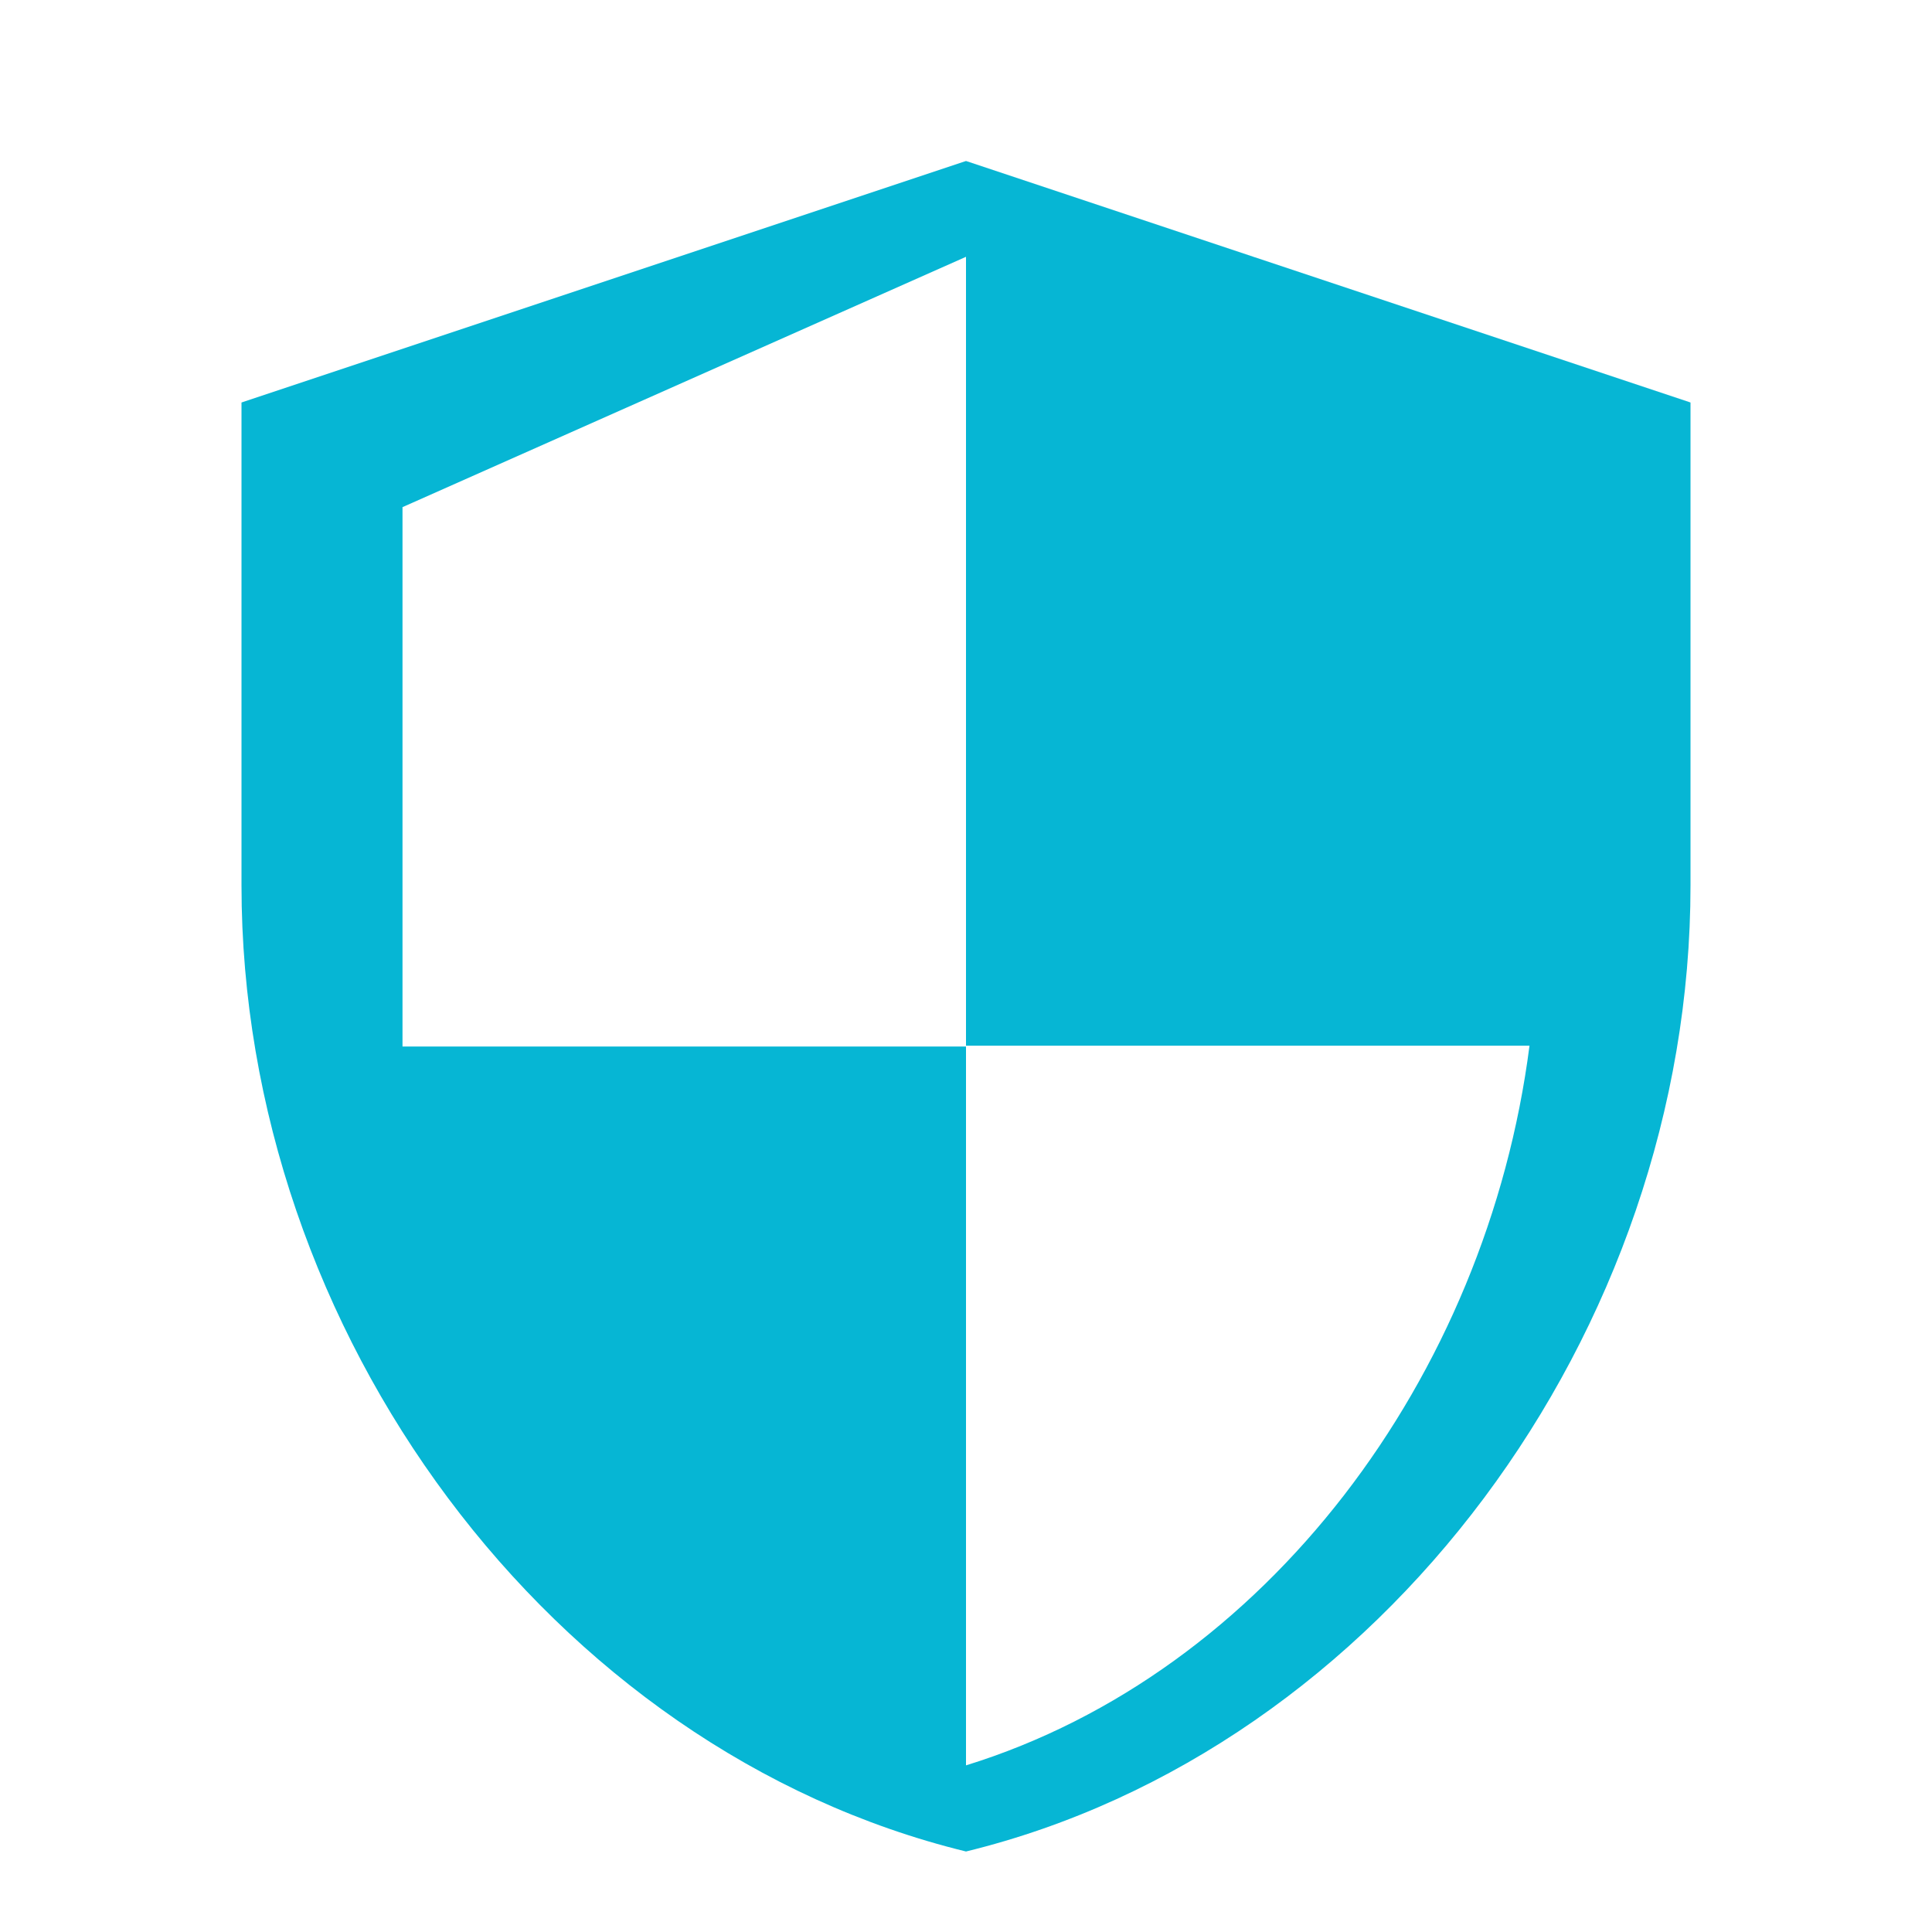<svg xmlns="http://www.w3.org/2000/svg" viewBox="0 0 24 24" fill="#06b6d4">
    <path d="M12 2L3 5v6c0 5.55 3.84 10.74 9 12 5.16-1.26 9-6.45 9-12V5l-9-3zm0 10.99h7c-.53 4.12-3.28 7.79-7 8.94V13H5V6.3l7-3.11v9.8z"/>
</svg>
